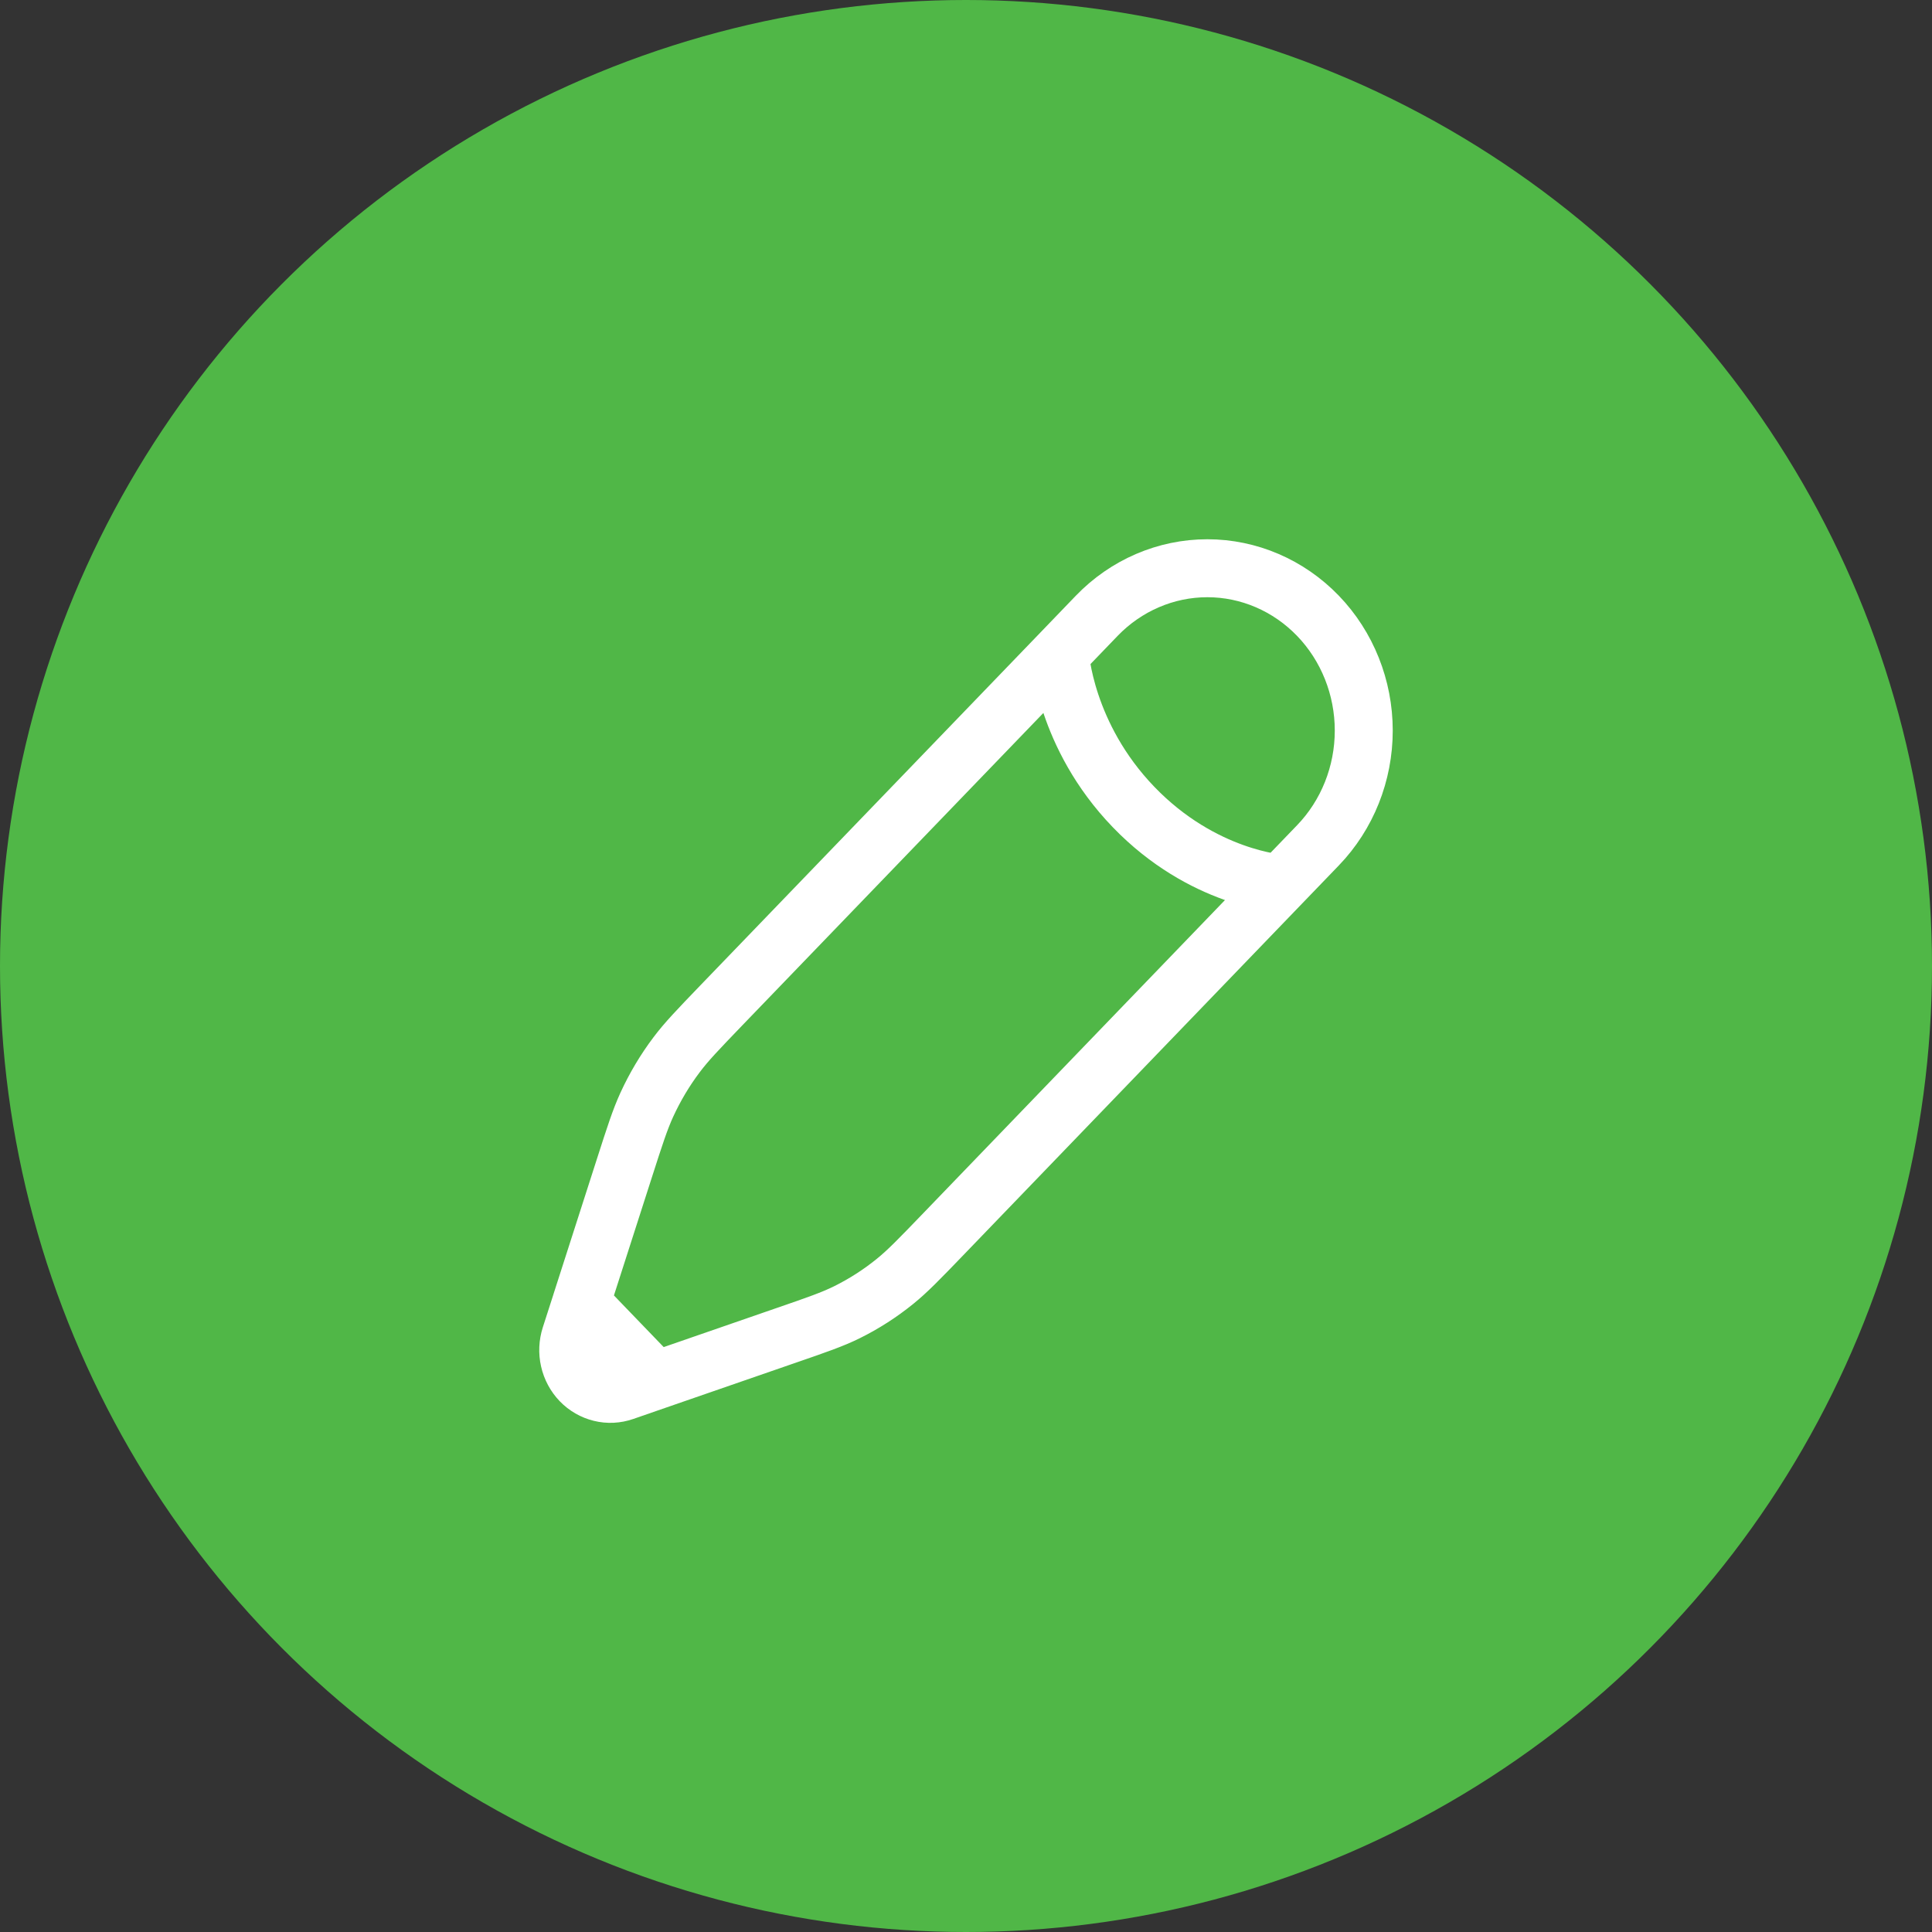 <svg width="34" height="34" viewBox="0 0 50 50" fill="none" xmlns="http://www.w3.org/2000/svg">
<rect x="0" y="0" width="50" height="50" fill="#333333" stroke="none"/>
<circle cx="25" cy="25" r="25" fill="#50B747"/>
<path d="M33.154 22.868L34.108 21.878C34.868 21.09 35.294 20.021 35.294 18.907C35.294 17.793 34.868 16.724 34.108 15.936C33.349 15.149 32.32 14.706 31.246 14.706C30.173 14.706 29.143 15.149 28.384 15.936L27.43 16.927L18.658 26.029C18.064 26.647 17.766 26.956 17.511 27.296C17.209 27.696 16.951 28.13 16.74 28.589C16.562 28.978 16.429 29.393 16.163 30.22L15.037 33.725M33.154 22.868C33.154 22.868 31.127 22.744 29.338 20.887C27.549 19.032 27.431 16.927 27.431 16.927M33.154 22.868L24.383 31.971C23.789 32.587 23.491 32.896 23.164 33.161C22.778 33.474 22.36 33.742 21.918 33.961C21.543 34.146 21.145 34.284 20.347 34.559L16.969 35.728M16.969 35.728L16.144 36.014C15.951 36.081 15.745 36.092 15.547 36.043C15.35 35.995 15.169 35.891 15.025 35.742C14.882 35.593 14.781 35.405 14.735 35.2C14.688 34.995 14.698 34.781 14.762 34.581L15.038 33.724L16.969 35.728Z" stroke="white" stroke-width="1.5"/>
</svg>
